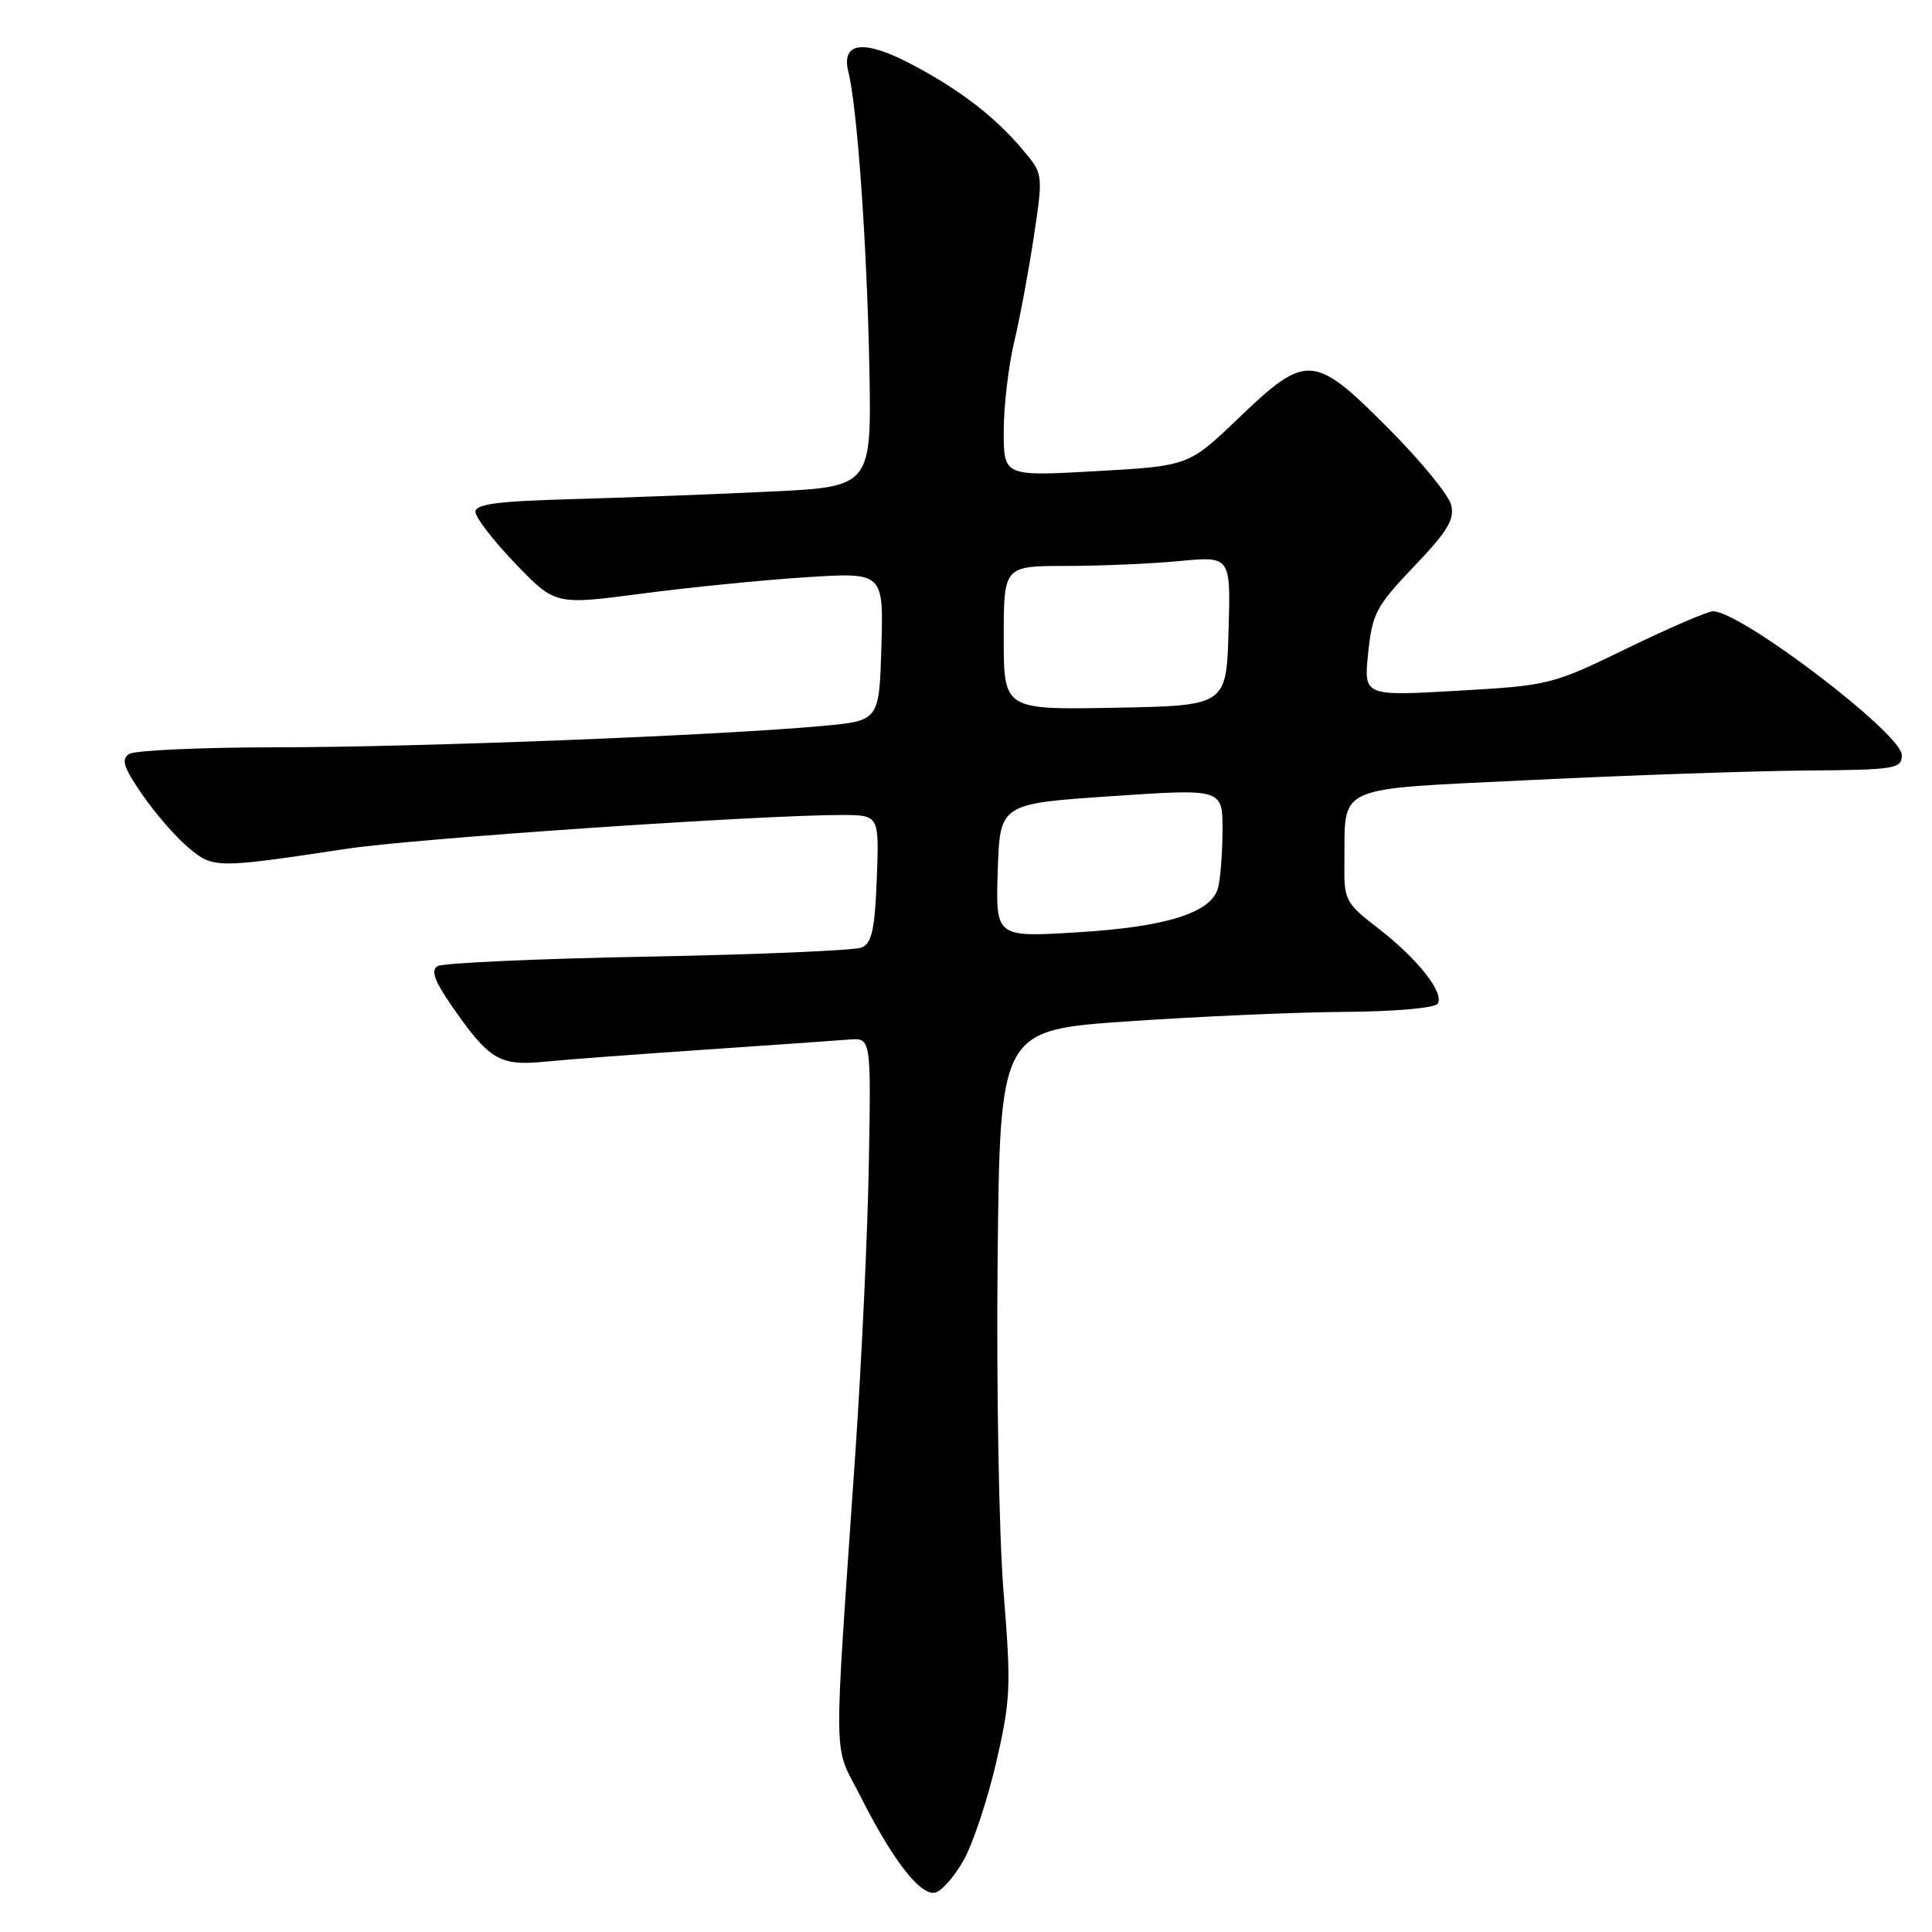 <?xml version="1.0" encoding="UTF-8" standalone="no"?>
<!DOCTYPE svg PUBLIC "-//W3C//DTD SVG 1.1//EN" "http://www.w3.org/Graphics/SVG/1.1/DTD/svg11.dtd" >
<svg xmlns="http://www.w3.org/2000/svg" xmlns:xlink="http://www.w3.org/1999/xlink" version="1.1" viewBox="0 0 256 256">
 <g >
 <path fill="currentColor"
d=" M 127.69 246.49 C 128.92 244.30 130.86 238.45 132.01 233.50 C 133.92 225.21 133.99 223.43 132.98 211.00 C 132.37 203.57 132.02 183.78 132.19 167.00 C 132.50 136.50 132.50 136.50 149.50 135.33 C 158.85 134.69 171.76 134.12 178.19 134.08 C 184.87 134.03 190.15 133.57 190.50 132.99 C 191.40 131.54 187.85 127.05 182.61 123.00 C 178.28 119.66 178.08 119.28 178.14 114.50 C 178.27 103.80 176.36 104.66 203.04 103.35 C 215.94 102.72 232.24 102.16 239.25 102.10 C 251.18 102.01 252.00 101.87 252.00 100.05 C 252.00 97.22 230.70 81.00 226.98 81.00 C 226.27 81.00 221.15 83.21 215.59 85.91 C 205.66 90.74 205.31 90.83 193.10 91.53 C 180.70 92.24 180.70 92.24 181.29 86.53 C 181.83 81.29 182.34 80.32 187.38 75.04 C 191.84 70.37 192.77 68.82 192.28 66.89 C 191.95 65.57 188.20 61.01 183.96 56.75 C 174.10 46.84 173.13 46.78 164.15 55.37 C 157.50 61.74 157.50 61.74 145.25 62.43 C 133.00 63.12 133.00 63.12 133.00 57.14 C 133.00 53.85 133.62 48.54 134.38 45.33 C 135.15 42.12 136.32 35.80 137.00 31.28 C 138.23 23.06 138.23 23.06 135.53 19.86 C 131.83 15.45 127.09 11.82 120.71 8.48 C 114.41 5.18 111.42 5.56 112.42 9.55 C 113.58 14.17 114.87 32.28 115.19 48.50 C 115.50 64.50 115.50 64.50 102.00 65.14 C 94.58 65.50 82.76 65.94 75.75 66.14 C 65.91 66.41 63.00 66.79 63.00 67.83 C 63.00 68.57 65.38 71.65 68.28 74.67 C 73.57 80.17 73.57 80.17 85.03 78.66 C 91.34 77.83 101.13 76.85 106.79 76.49 C 117.07 75.83 117.07 75.83 116.79 85.67 C 116.50 95.50 116.50 95.50 109.00 96.19 C 95.28 97.45 55.77 99.00 37.01 99.02 C 26.83 99.02 17.88 99.42 17.12 99.90 C 16.02 100.60 16.36 101.67 18.84 105.27 C 20.55 107.75 23.29 110.91 24.94 112.29 C 28.26 115.09 28.55 115.09 46.00 112.46 C 54.97 111.10 100.69 107.99 111.50 107.99 C 116.50 108.00 116.50 108.00 116.18 116.42 C 115.92 123.16 115.52 124.98 114.18 125.55 C 113.26 125.94 100.51 126.48 85.85 126.76 C 71.19 127.03 58.64 127.60 57.97 128.02 C 57.08 128.57 57.56 129.96 59.76 133.14 C 64.81 140.46 66.15 141.27 72.19 140.68 C 75.11 140.39 84.70 139.67 93.50 139.08 C 102.30 138.48 110.83 137.88 112.46 137.75 C 115.42 137.50 115.42 137.50 115.13 154.00 C 114.98 163.07 114.17 180.40 113.34 192.50 C 110.41 235.34 110.34 230.75 114.03 238.05 C 118.26 246.44 121.91 251.16 123.88 250.79 C 124.74 250.62 126.45 248.69 127.69 246.49 Z  M 132.21 115.35 C 132.50 106.50 132.50 106.50 147.25 105.50 C 162.00 104.50 162.00 104.50 161.99 110.00 C 161.98 113.03 161.71 116.46 161.40 117.64 C 160.51 120.95 154.60 122.82 142.71 123.54 C 131.92 124.20 131.92 124.20 132.21 115.35 Z  M 133.00 84.53 C 133.00 75.00 133.00 75.00 141.25 74.99 C 145.79 74.99 152.55 74.70 156.29 74.34 C 163.08 73.70 163.08 73.70 162.79 83.60 C 162.50 93.50 162.50 93.50 147.75 93.78 C 133.00 94.05 133.00 94.05 133.00 84.53 Z "/>
</g>
</svg>
